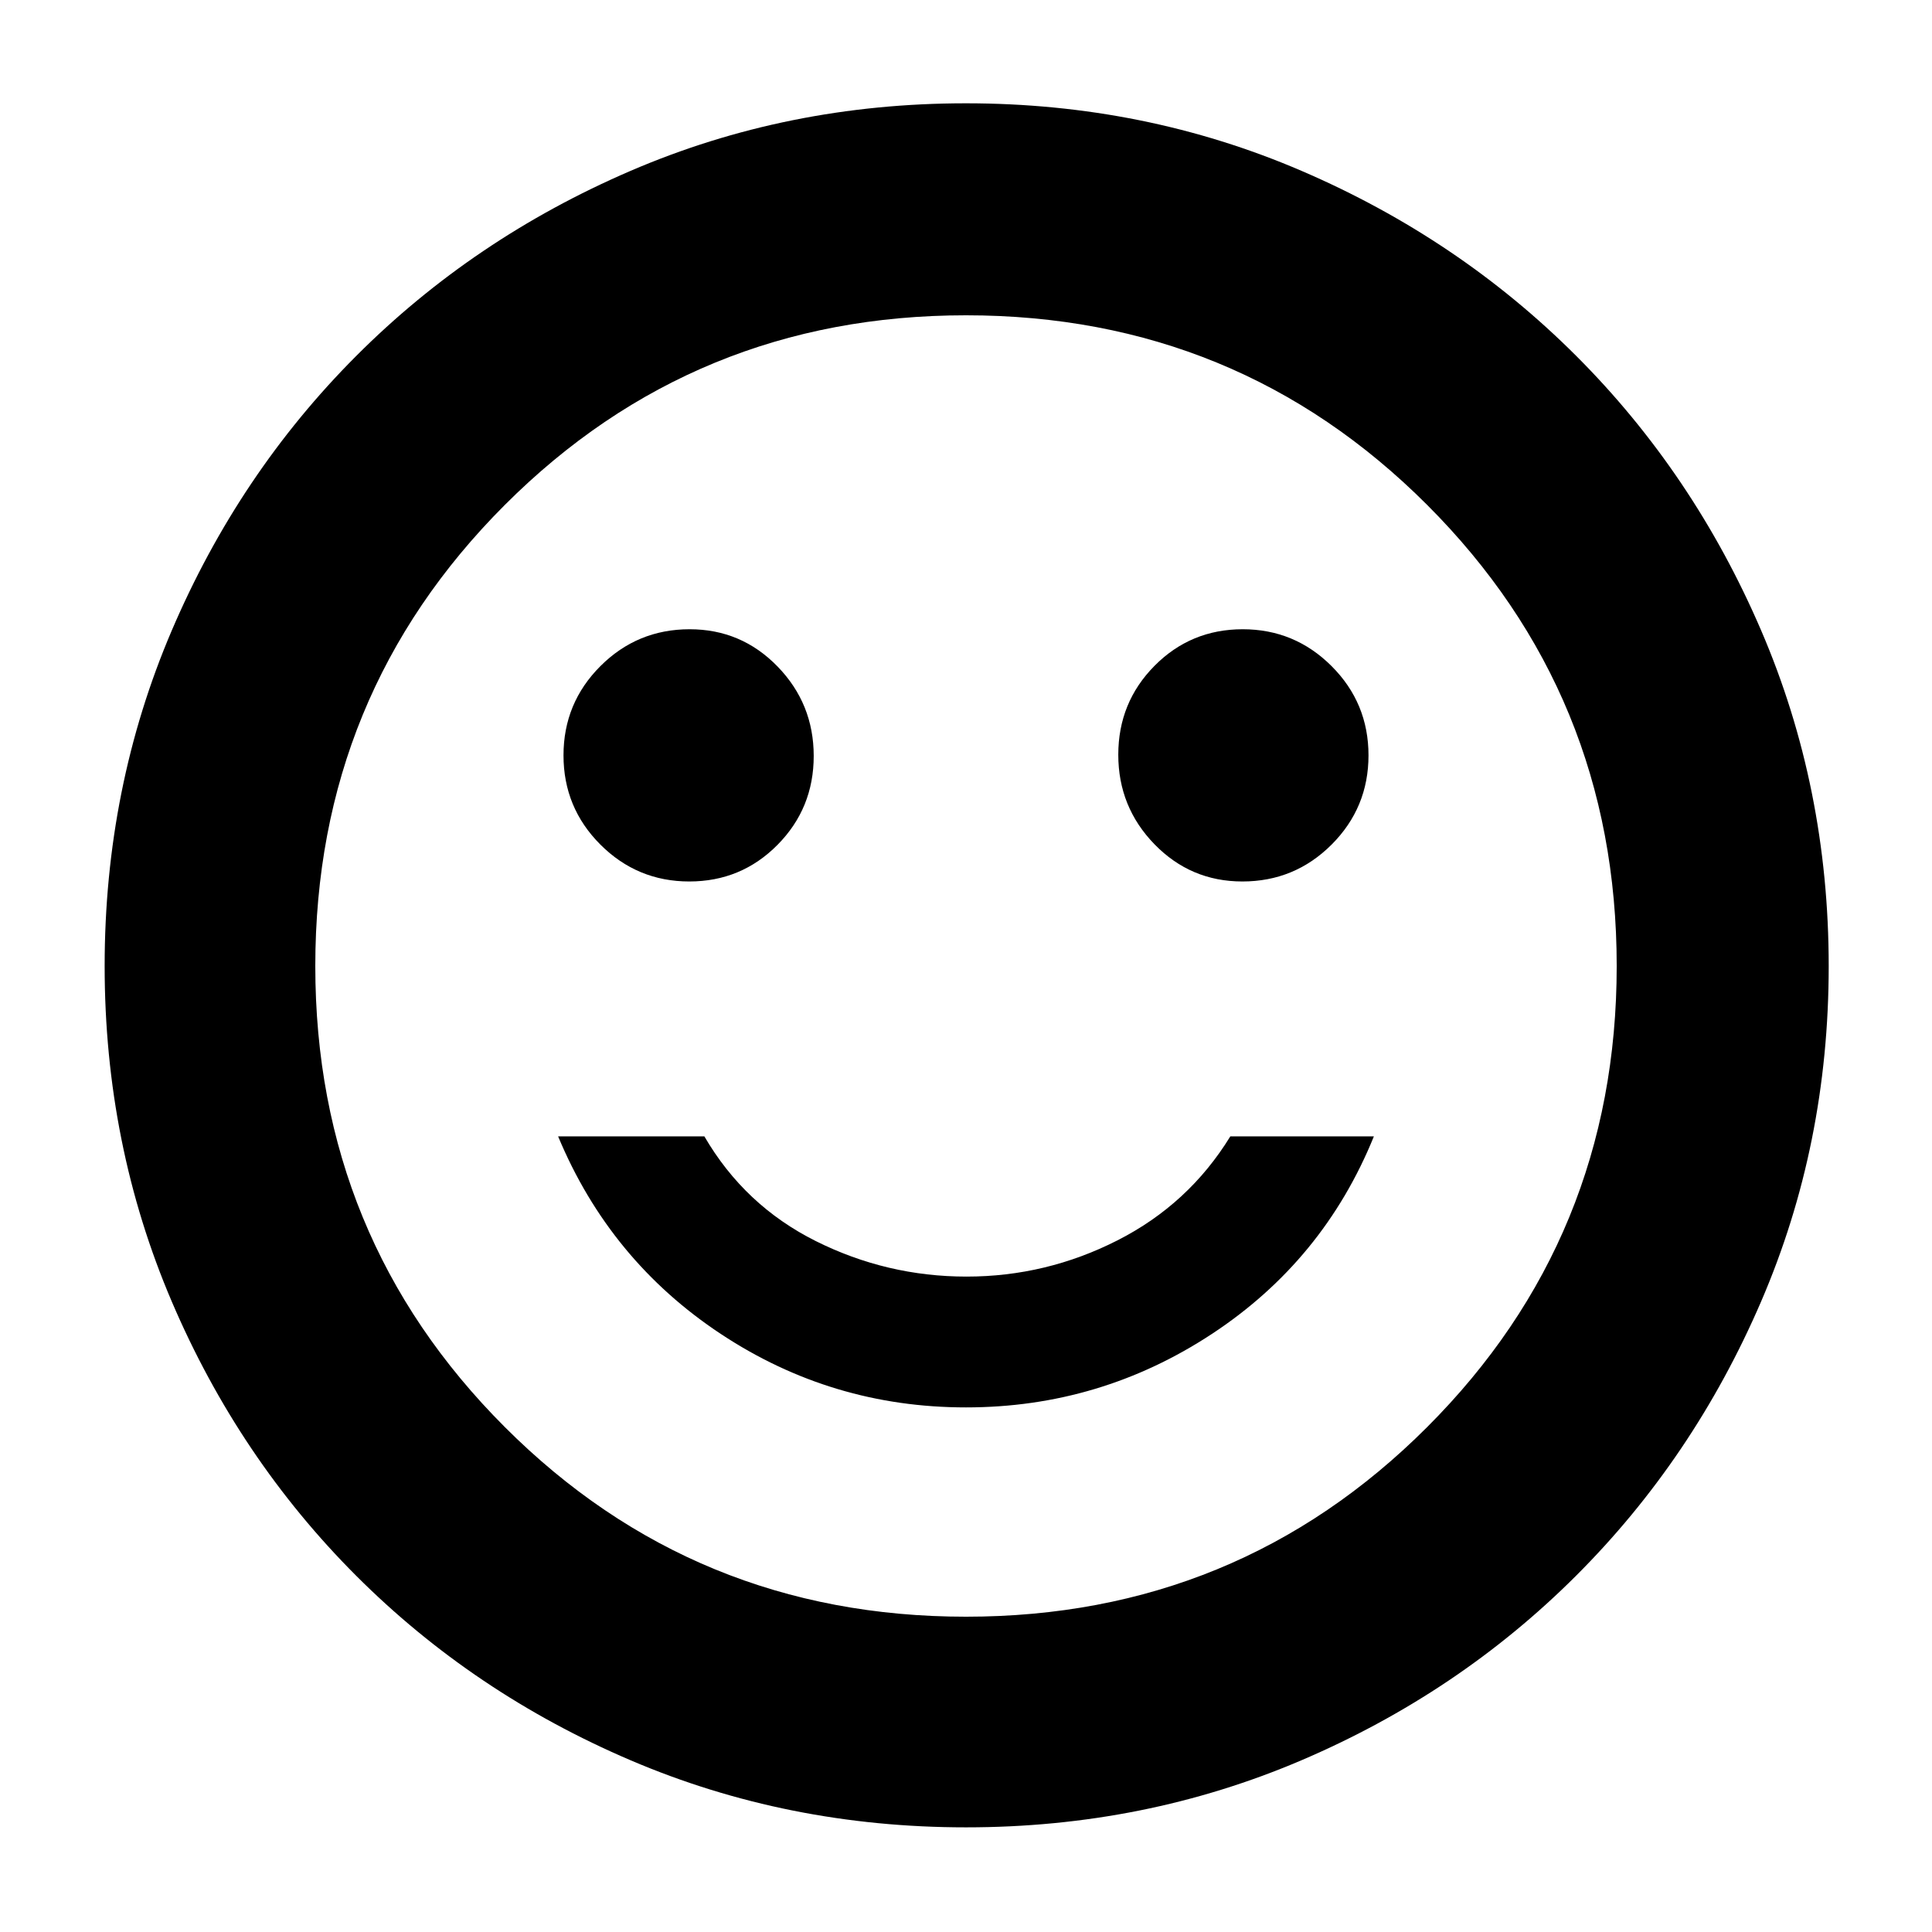 <svg xmlns="http://www.w3.org/2000/svg" height="40" viewBox="0 -960 960 960" width="40"><path d="M617.33-522q26 0 44.34-18.33Q680-558.67 680-584.67q0-26-18.33-44.33-18.34-18.33-44.17-18.33-25.83 0-43.83 18.18-18 18.19-18 44.17t17.98 44.48q17.99 18.5 43.68 18.5Zm-274.83 0q25.83 0 43.83-18.19 18-18.18 18-44.16 0-25.98-17.98-44.48-17.99-18.5-43.68-18.5-26 0-44.34 18.33Q280-610.67 280-584.67t18.33 44.34Q316.67-522 342.5-522ZM480-260.67q66.67 0 122.17-36.5t80.5-98.16h-71.34q-20.66 33.66-56.07 51.66-35.4 18-75 18-39.59 0-74.93-17.66Q370-361 350-395.33h-72.67q25.67 61.66 80.84 98.16 55.16 36.5 121.83 36.5ZM480.01-52q-88.68 0-166.68-33.33-78-33.34-136.33-91.67-58.33-58.33-91.67-136.32Q52-391.32 52-479.99q0-88.68 33.33-166.68 33.34-78 91.57-136.36 58.22-58.37 136.26-92 78.04-33.64 166.78-33.64 88.73 0 166.81 33.58 78.07 33.58 136.39 91.86 58.32 58.28 91.92 136.39 33.61 78.11 33.61 166.92 0 88.77-33.64 166.76-33.63 77.99-92 136.24-58.36 58.25-136.35 91.59Q568.68-52 480.01-52ZM480-480Zm0 323.33q134.92 0 229.13-94.2 94.2-94.21 94.2-229.13 0-134.92-94.2-229.13-94.21-94.2-229.13-94.2-134.92 0-229.13 94.2-94.2 94.21-94.2 229.13 0 134.92 94.2 229.13 94.21 94.2 229.13 94.2Z"/></svg>